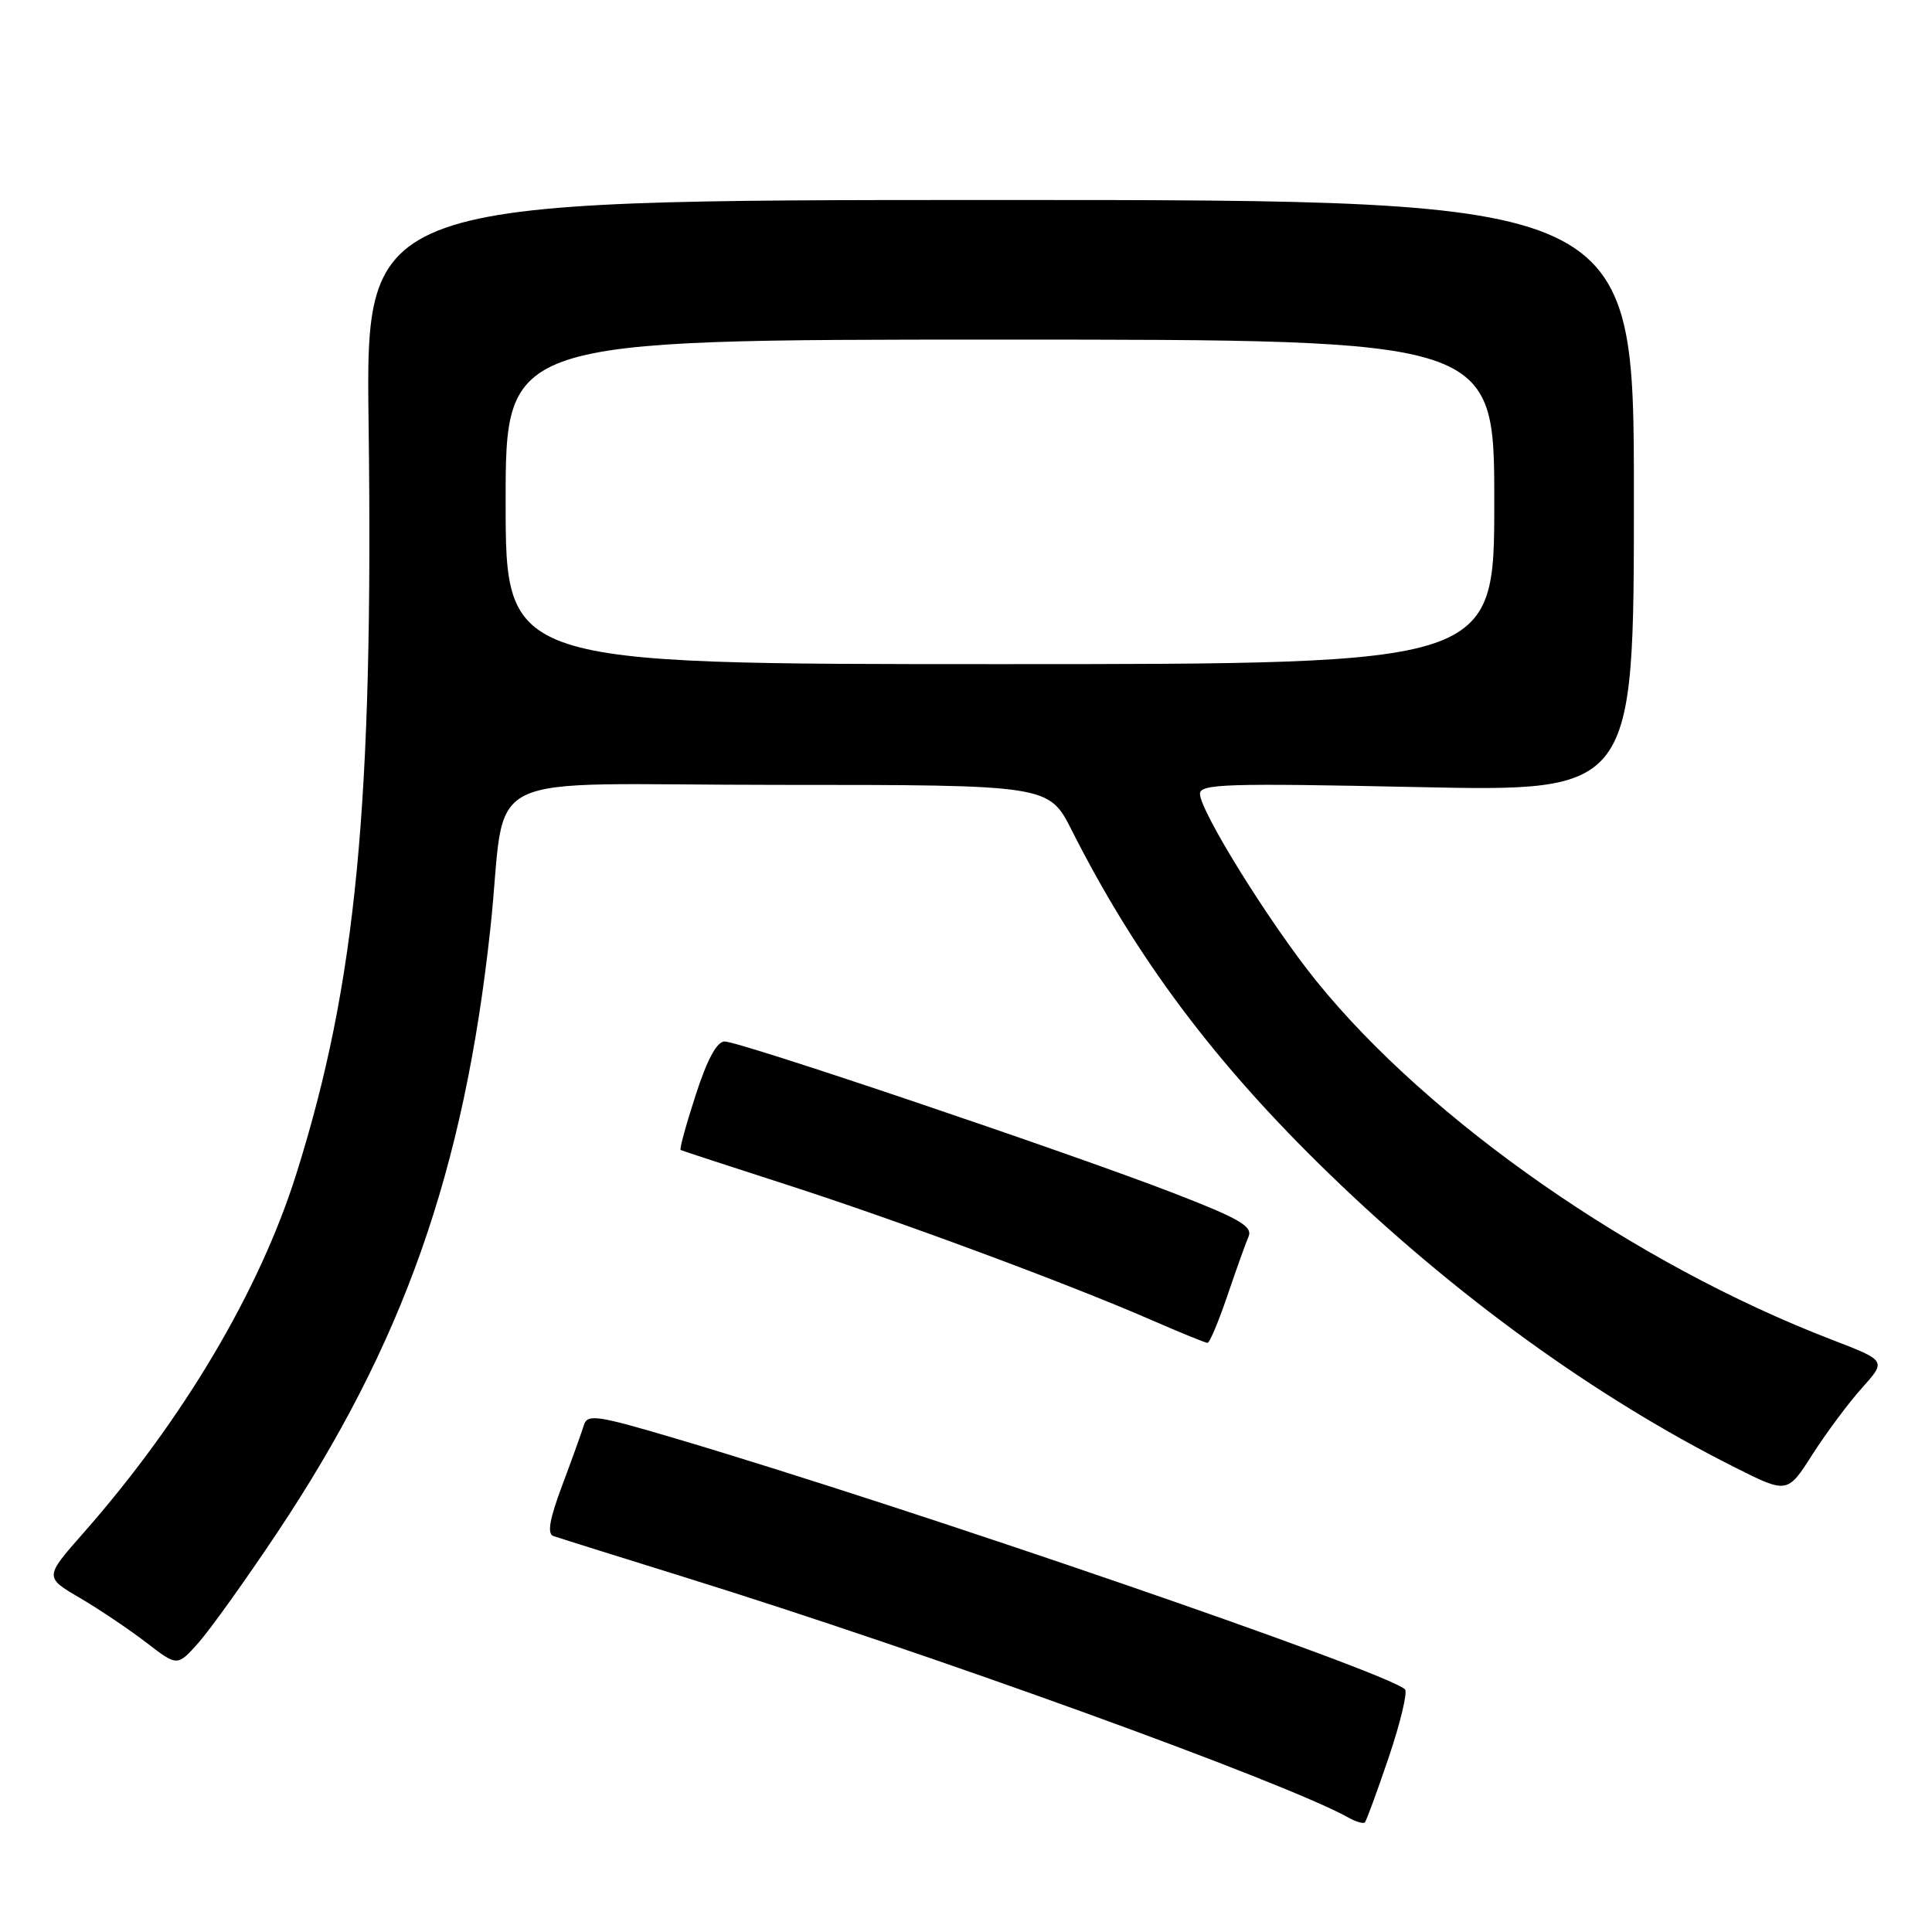 <?xml version="1.0" encoding="UTF-8" standalone="no"?>
<!DOCTYPE svg PUBLIC "-//W3C//DTD SVG 1.1//EN" "http://www.w3.org/Graphics/SVG/1.1/DTD/svg11.dtd" >
<svg xmlns="http://www.w3.org/2000/svg" xmlns:xlink="http://www.w3.org/1999/xlink" version="1.1" viewBox="0 0 256 256">
 <g >
 <path fill="currentColor"
d=" M 184.03 232.81 C 185.57 228.24 186.53 224.21 186.17 223.85 C 183.82 221.55 121.30 200.04 89.69 190.66 C 79.11 187.52 77.83 187.33 77.37 188.83 C 77.09 189.75 75.80 193.34 74.50 196.81 C 72.82 201.28 72.48 203.23 73.32 203.53 C 73.97 203.76 81.70 206.18 90.50 208.92 C 123.10 219.05 170.25 236.12 178.69 240.85 C 179.68 241.40 180.65 241.68 180.85 241.48 C 181.05 241.28 182.48 237.38 184.03 232.81 Z  M 36.63 203.24 C 53.42 178.10 61.50 155.22 64.98 123.00 C 67.31 101.41 62.12 104.00 103.05 104.00 C 138.97 104.00 138.97 104.00 142.02 110.03 C 150.56 126.95 161.03 140.92 176.13 155.54 C 192.74 171.63 211.35 185.11 229.75 194.37 C 236.83 197.94 236.83 197.94 240.16 192.72 C 242.00 189.85 244.95 185.88 246.73 183.90 C 249.96 180.30 249.96 180.30 242.73 177.52 C 216.64 167.49 189.41 148.53 174.42 129.99 C 168.24 122.33 159.00 107.47 159.00 105.18 C 159.00 103.87 162.59 103.76 187.75 104.29 C 216.50 104.90 216.50 104.90 216.50 65.70 C 216.50 26.50 216.50 26.50 132.48 26.50 C 48.46 26.50 48.46 26.50 48.84 56.00 C 49.49 106.59 47.21 130.29 39.28 155.50 C 34.40 171.03 24.28 188.10 11.06 203.12 C 5.89 208.99 5.89 208.99 10.60 211.74 C 13.18 213.26 17.14 215.92 19.40 217.66 C 23.50 220.82 23.50 220.82 26.31 217.66 C 27.85 215.92 32.49 209.44 36.63 203.24 Z  M 162.62 171.73 C 163.78 168.30 165.05 164.76 165.44 163.85 C 166.01 162.50 164.22 161.46 155.39 158.05 C 141.48 152.68 98.02 138.00 96.02 138.00 C 94.99 138.00 93.71 140.37 92.18 145.10 C 90.91 149.01 90.01 152.28 90.19 152.38 C 90.36 152.47 96.58 154.51 104.00 156.90 C 118.70 161.63 141.42 170.05 152.50 174.88 C 156.35 176.56 159.72 177.93 160.00 177.94 C 160.28 177.95 161.45 175.15 162.62 171.73 Z  M 67.00 66.50 C 67.00 45.00 67.00 45.00 132.50 45.00 C 198.00 45.00 198.00 45.00 198.00 66.50 C 198.00 88.00 198.00 88.00 132.50 88.00 C 67.00 88.00 67.00 88.00 67.00 66.50 Z "/>
</g>
</svg>